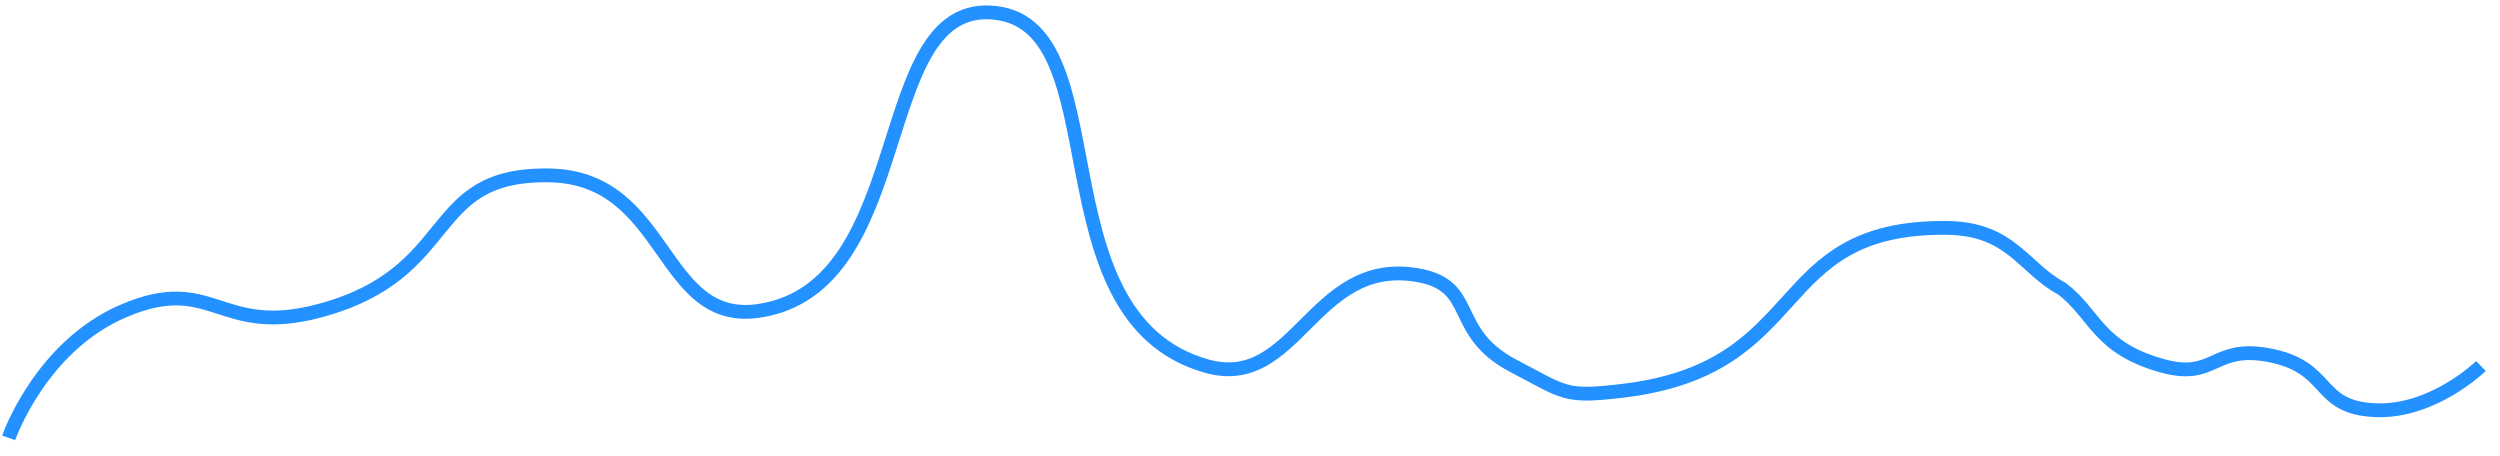 ﻿<?xml version="1.0" encoding="utf-8"?>
<svg version="1.1" xmlns:xlink="http://www.w3.org/1999/xlink" width="362px" height="66px" xmlns="http://www.w3.org/2000/svg">
  <g transform="matrix(1 0 0 1 1 -19 )">
    <path d="M 0.253 62.4  C 0.253 62.4  4.835 49.152  16.939 44  C 29.851 38.504  30.705 47.888  45.254 44  C 65.788 38.512  60.221 24.034  78.626 24.4  C 95.881 24.743  94.52 46.214  108.964 44  C 131.649 40.523  125.099 0.005  142.336 0.8  C 161.505 1.684  148.442 44.828  173.685 52  C 186.708 55.7  188.996 36.406  204.023 38.8  C 213.143 40.253  208.662 47.028  218.181 52  C 225.702 55.928  225.517 56.574  233.856 55.6  C 261.655 52.353  254.708 31.75  280.88 32  C 290.282 32.09  292.004 37.867  297.565 40.8  C 302.453 44.533  302.754 49.43  312.229 52  C 319.724 54.033  319.439 48.954  327.398 50.4  C 336.809 52.11  334.112 58.089  343.073 58.4  C 351.398 58.689  358.242 52  358.242 52  " stroke-width="2" stroke="#2391ff" fill="none" transform="matrix(1 0 0 1 0 20 )" />
  </g>
</svg>